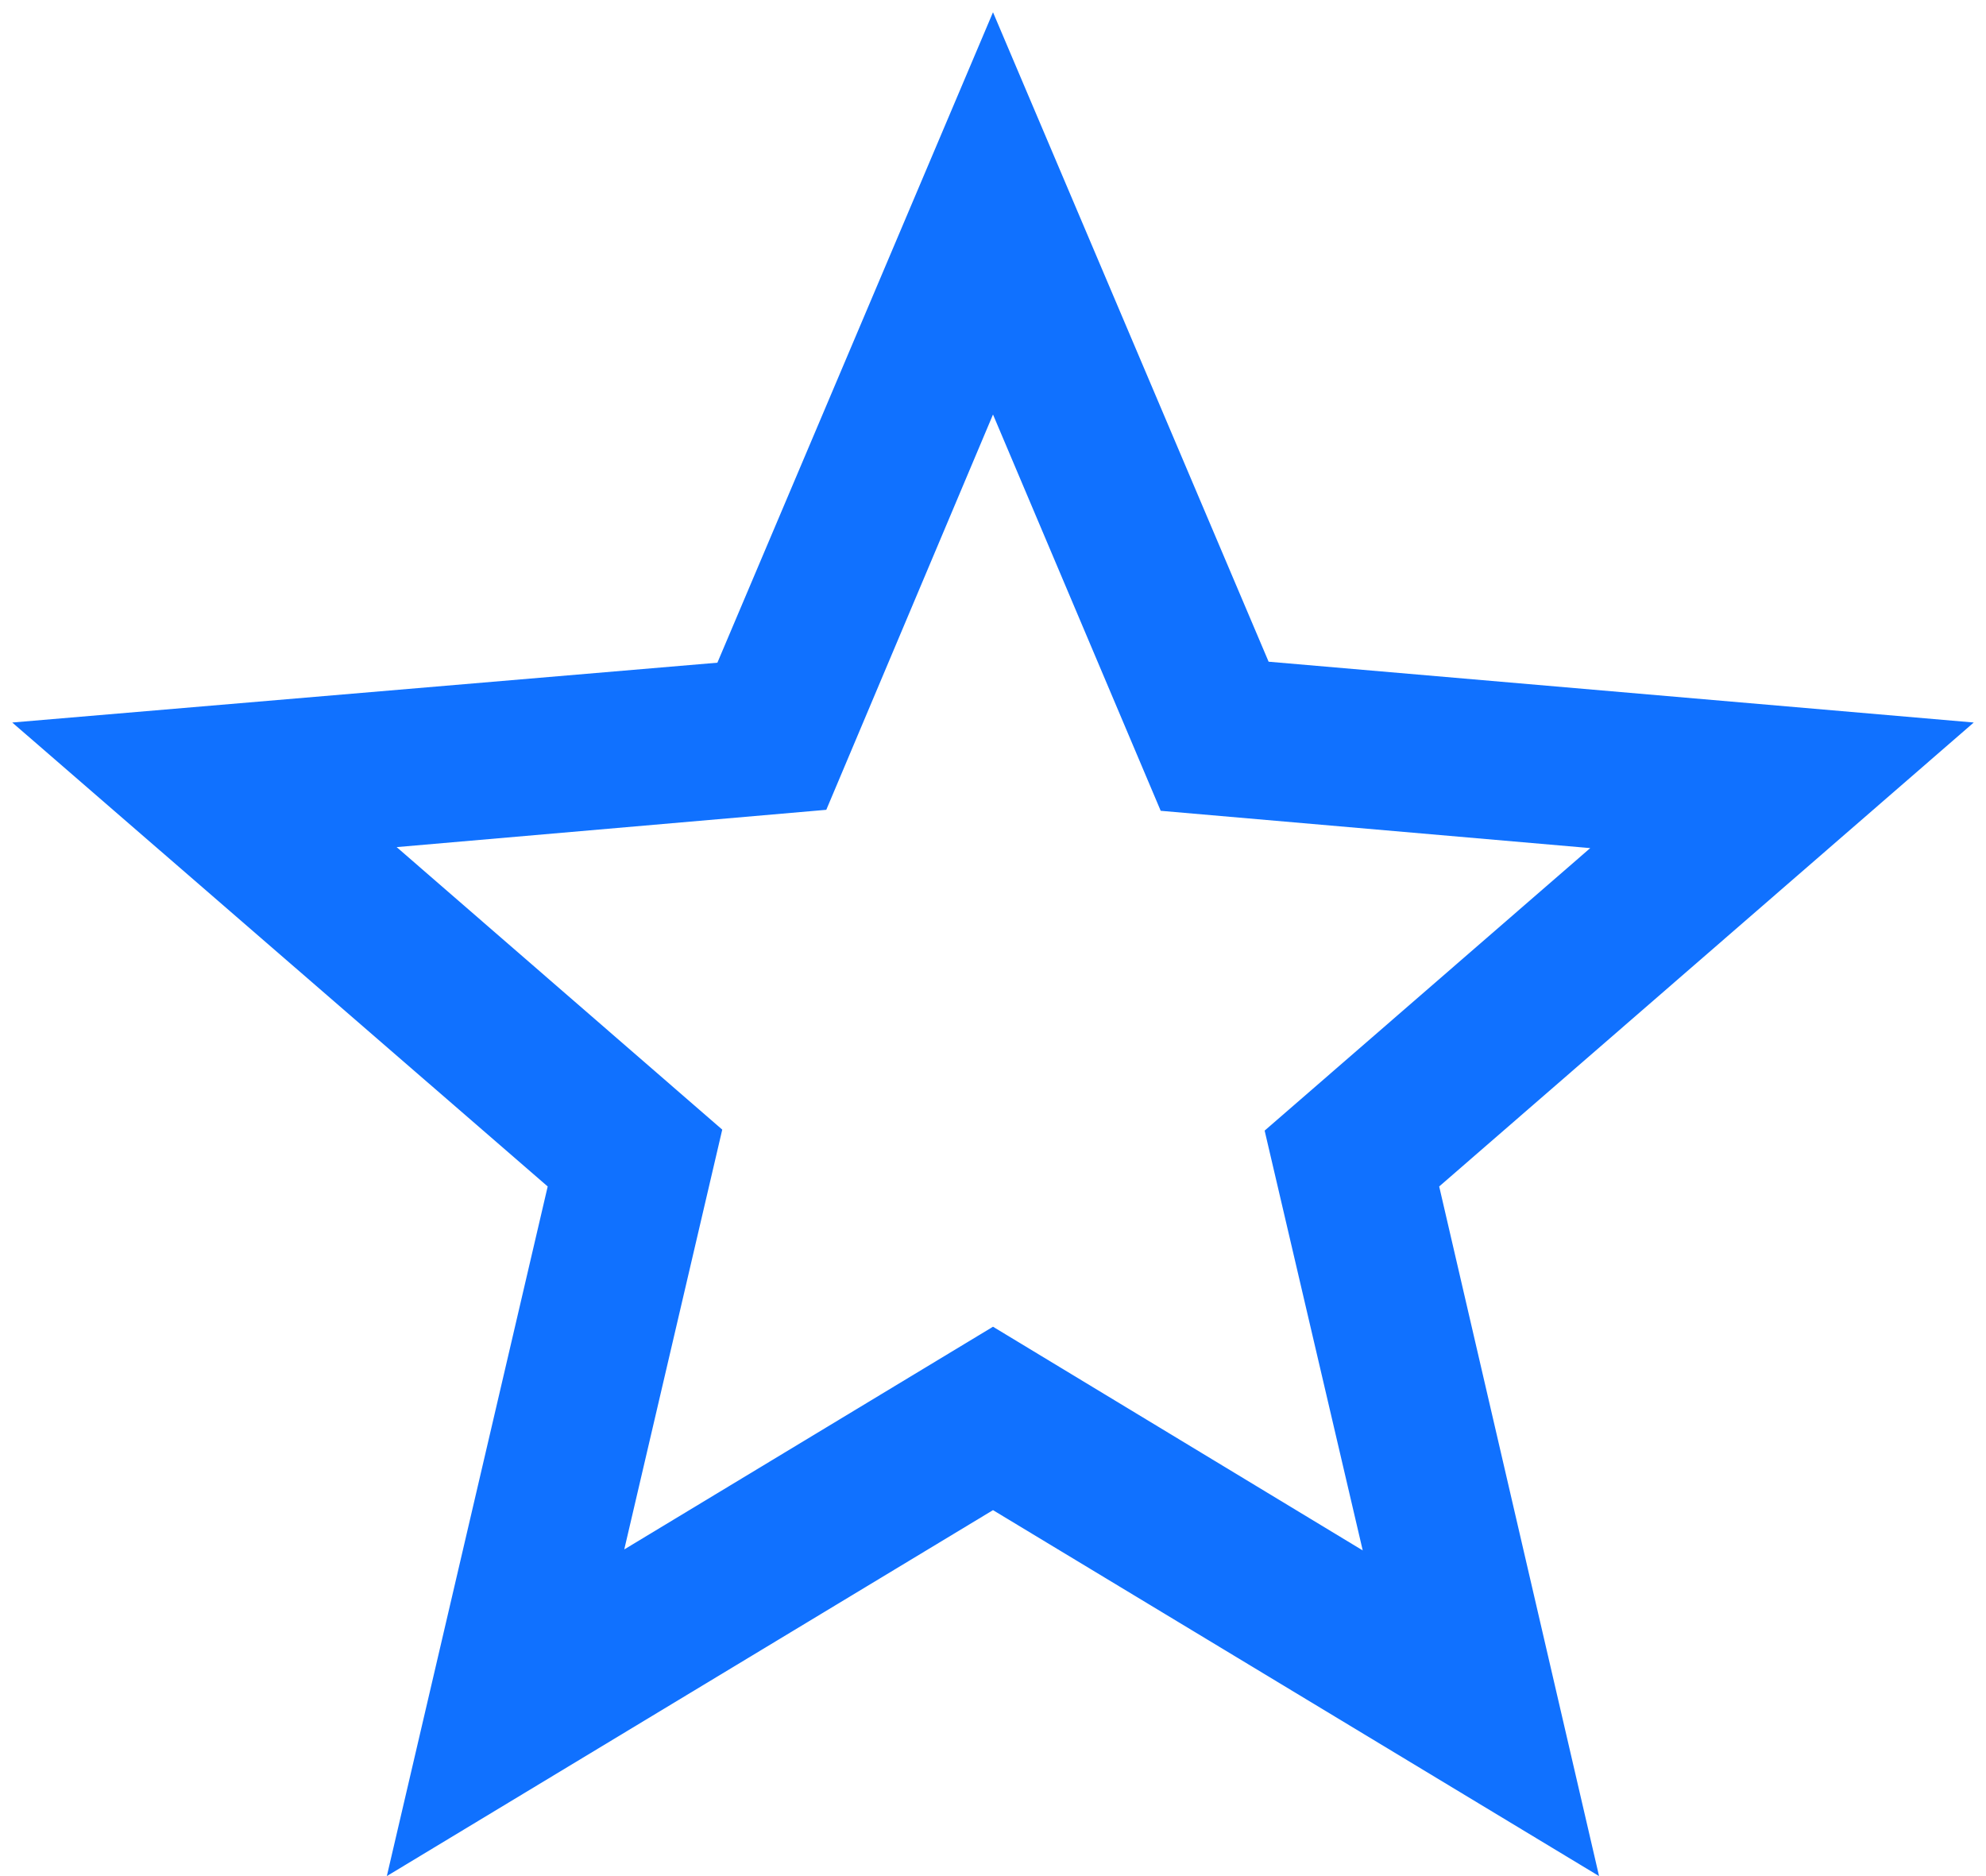 <svg width="18" height="17" viewBox="0 0 18 17" fill="none" xmlns="http://www.w3.org/2000/svg">
<path d="M17.889 6.547L11.498 5.996L9 0.111L6.502 6.005L0.111 6.547L4.964 10.751L3.506 17L9 13.684L14.493 17L13.044 10.751L17.889 6.547ZM9 12.022L5.658 14.04L6.546 10.236L3.595 7.676L7.489 7.338L9 3.756L10.52 7.347L14.413 7.685L11.462 10.245L12.351 14.049L9 12.022Z" fill="#1071FF"/>
</svg>
